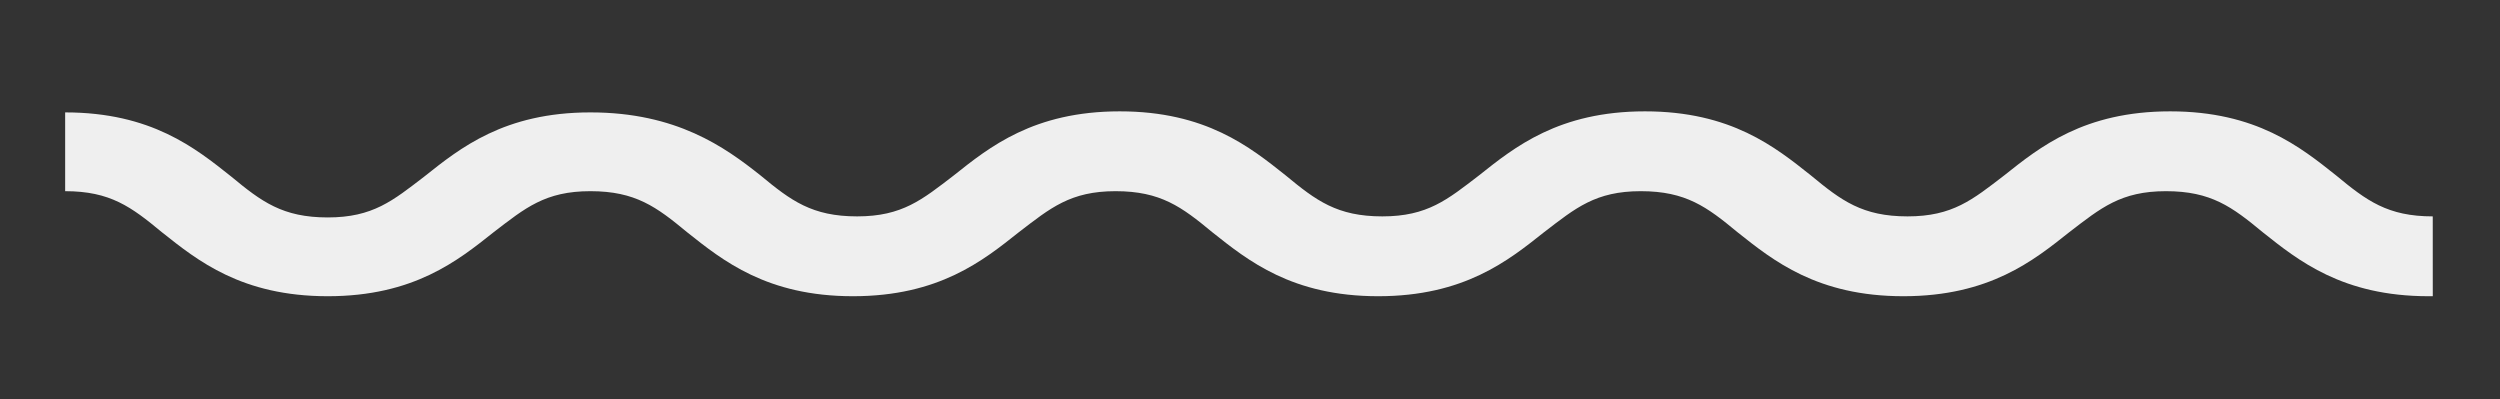 <?xml version="1.0" encoding="utf-8"?>
<!-- Generator: Adobe Illustrator 22.0.1, SVG Export Plug-In . SVG Version: 6.00 Build 0)  -->
<svg version="1.1" id="Layer_1" xmlns="http://www.w3.org/2000/svg" xmlns:xlink="http://www.w3.org/1999/xlink" x="0px" y="0px"
	 viewBox="0 0 238 38" style="enable-background:new 0 0 238 38;" xml:space="preserve">
<rect x="0" y="0" width="238" height="38" fill="#333333" stroke="none"/>
<style type="text/css">
	.st0{fill:#EFEFEF;}
</style>
<path class="st0" d="M231.2,28.2c-8.2,0-12.4-3.4-15.8-6.1c-2.9-2.4-4.9-3.9-9.2-3.9c-4.3,0-6.2,1.6-9.2,3.9
	c-3.4,2.7-7.6,6.1-15.8,6.1c-8.2,0-12.4-3.4-15.8-6.1c-2.9-2.4-4.9-3.9-9.2-3.9c-4.3,0-6.2,1.6-9.2,3.9c-3.4,2.7-7.6,6.1-15.8,6.1
	s-12.4-3.4-15.8-6.1c-2.9-2.4-4.9-3.9-9.2-3.9c-4.3,0-6.2,1.6-9.2,3.9c-3.4,2.7-7.6,6.1-15.8,6.1s-12.4-3.4-15.8-6.1
	c-2.9-2.4-4.9-3.9-9.2-3.9s-6.2,1.6-9.2,3.9c-3.4,2.7-7.6,6.1-15.8,6.1c-8.2,0-12.4-3.4-15.8-6.1c-2.9-2.4-4.9-3.9-9.2-3.9v-7.5
	c8.2,0,12.4,3.4,15.8,6.1c2.9,2.4,4.9,3.9,9.2,3.9s6.2-1.6,9.2-3.9c3.4-2.7,7.6-6.1,15.8-6.1S69,14,72.4,16.7
	c2.9,2.4,4.9,3.9,9.2,3.9s6.2-1.6,9.2-3.9c3.4-2.7,7.6-6.1,15.8-6.1c8.2,0,12.4,3.4,15.8,6.1c2.9,2.4,4.9,3.9,9.2,3.9
	c4.3,0,6.2-1.6,9.2-3.9c3.4-2.7,7.6-6.1,15.8-6.1c8.2,0,12.4,3.4,15.8,6.1c2.9,2.4,4.9,3.9,9.2,3.9c4.3,0,6.2-1.6,9.2-3.9
	c3.4-2.7,7.6-6.1,15.8-6.1c8.2,0,12.4,3.4,15.8,6.1c2.9,2.4,4.9,3.9,9.2,3.9V28.2z"/>
</svg>
